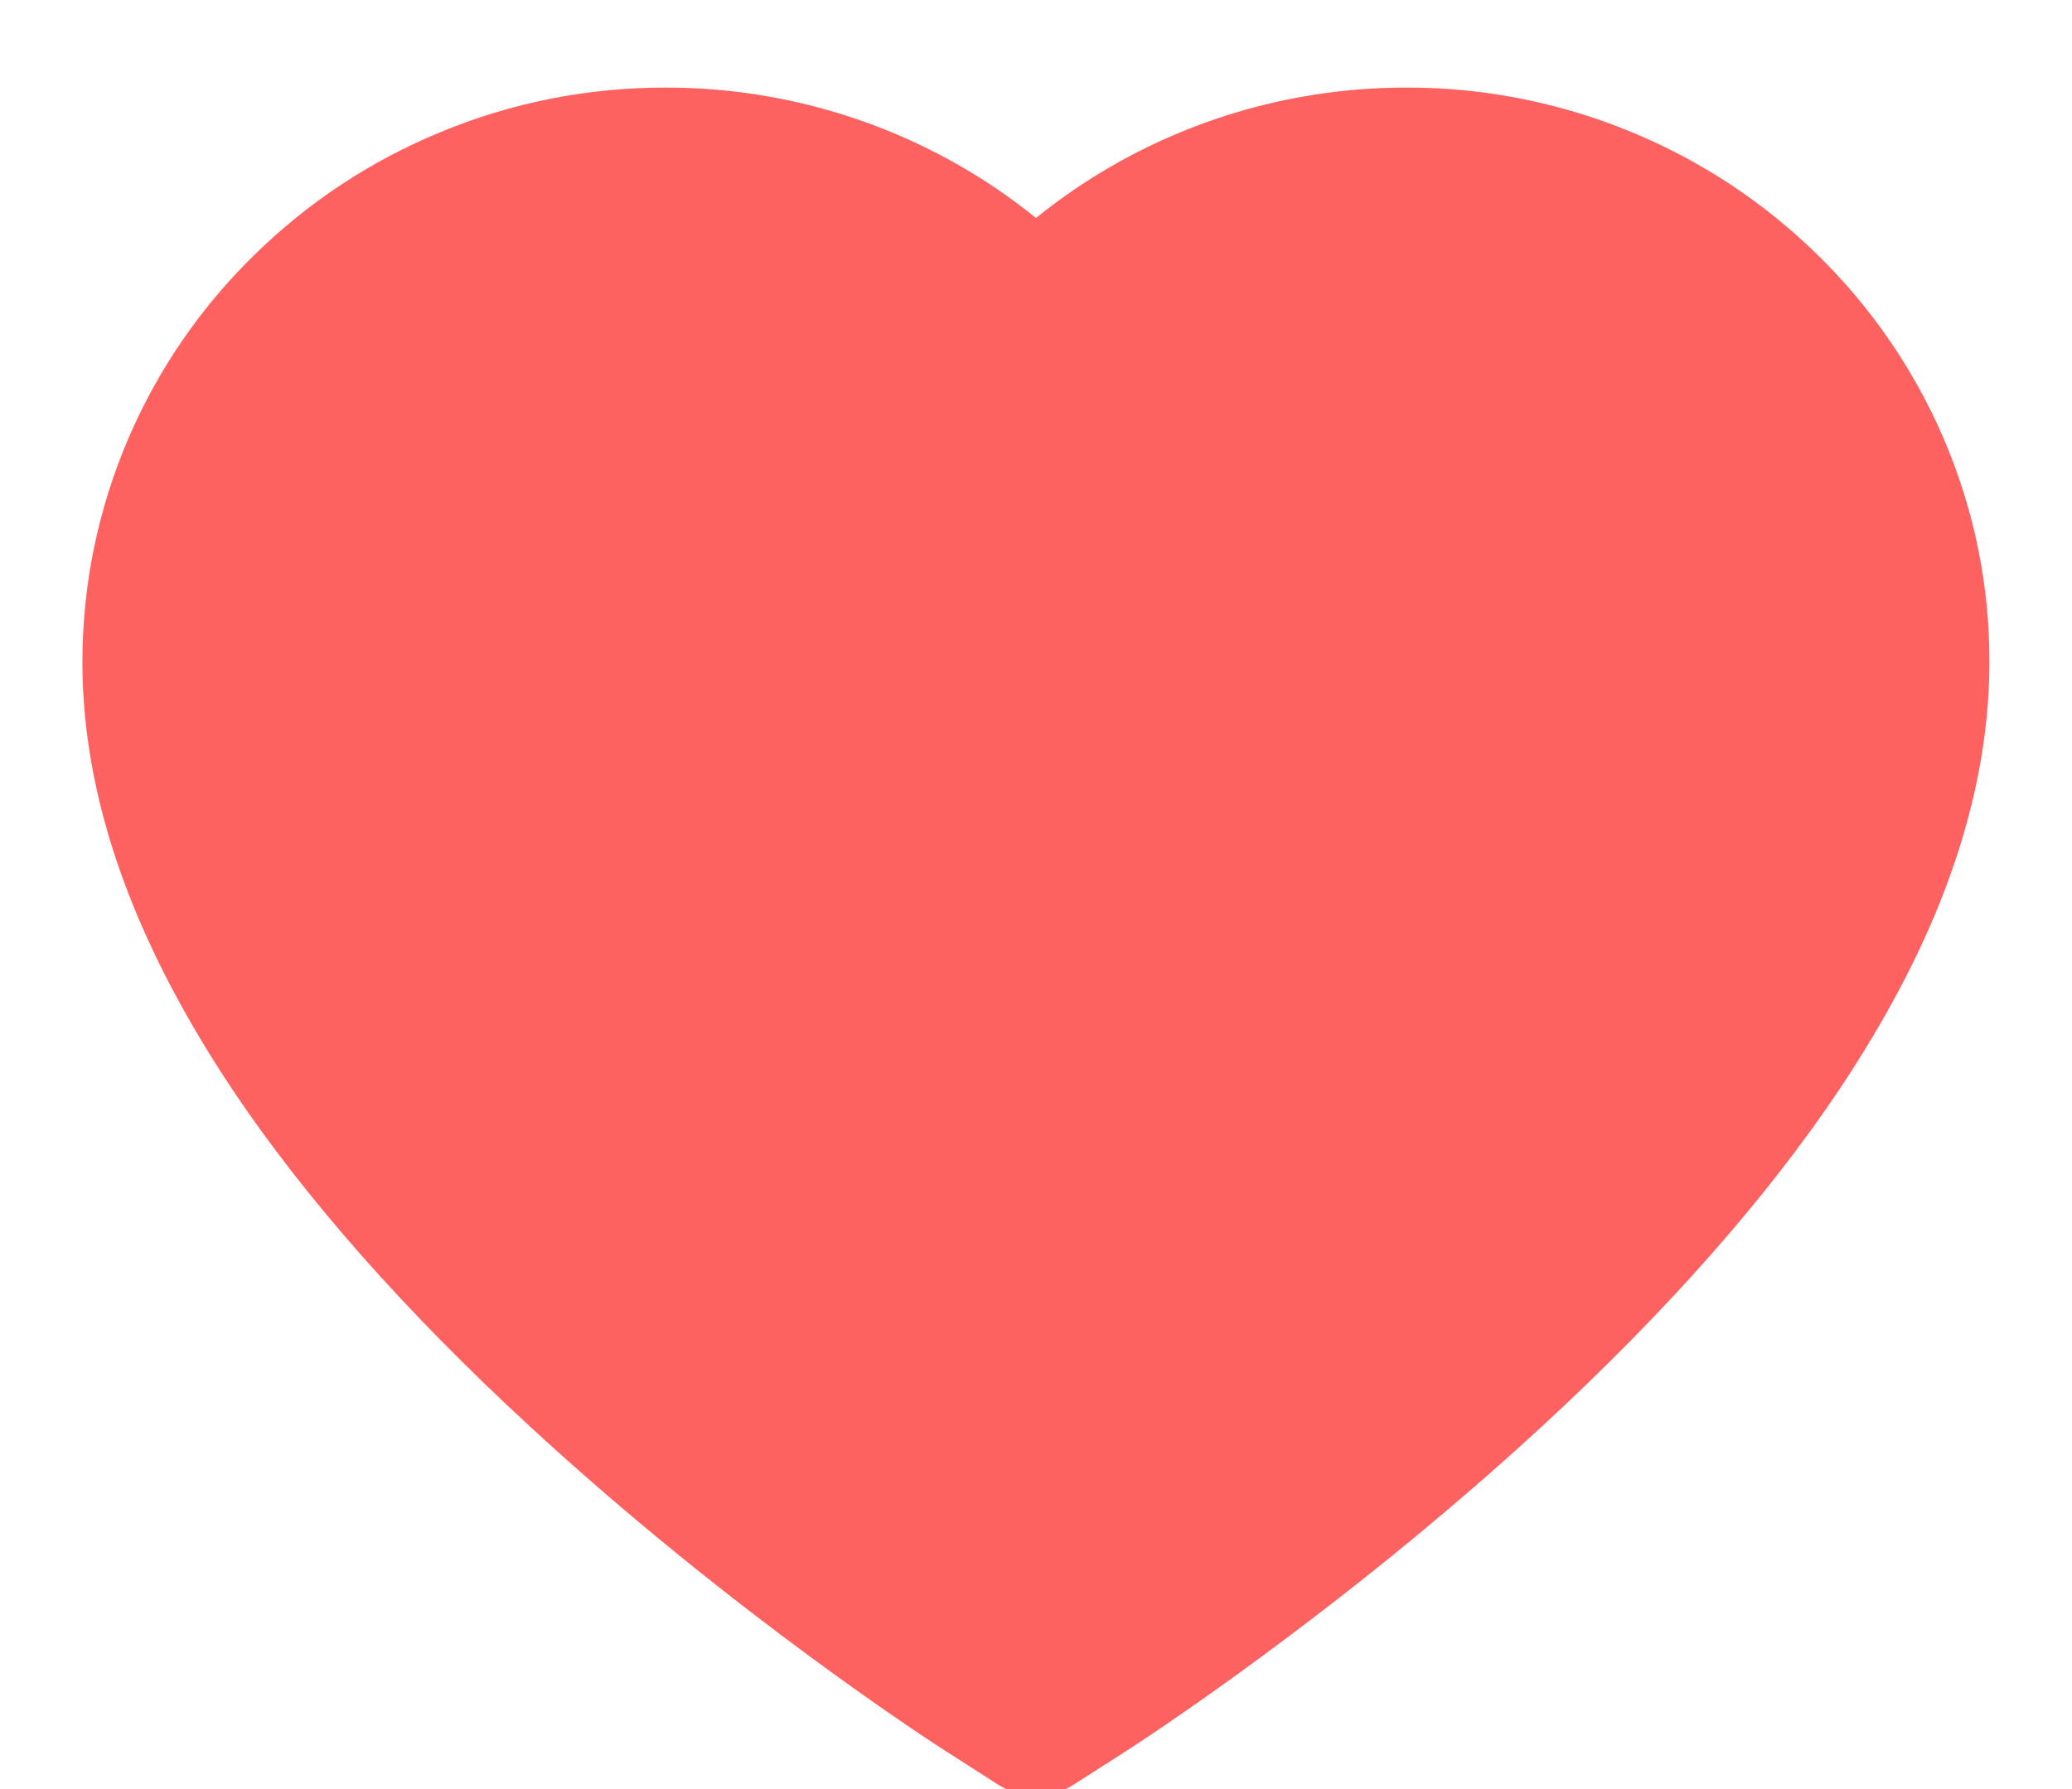 <?xml version="1.0" encoding="UTF-8"?>
<svg width="22px" height="19px" viewBox="0 0 22 19" version="1.1" xmlns="http://www.w3.org/2000/svg" xmlns:xlink="http://www.w3.org/1999/xlink">
    <!-- Generator: Sketch 63.1 (92452) - https://sketch.com -->
    <title>Shape</title>
    <desc>Created with Sketch.</desc>
    <g id="Visual-Design-(desktop)" stroke="none" stroke-width="1" fill="none" fill-rule="evenodd">
        <g id="Property-(2)" transform="translate(-422, -325)" fill="#FD6260" fill-rule="nonzero">
            <g id="property-item" transform="translate(24, 159)">
                <g id="heart" transform="translate(398, 166)">
                    <path d="M14.931,0.93 C15.754,0.928 16.57,1.09 17.331,1.406 C18.064,1.709 18.732,2.151 19.299,2.707 C19.866,3.261 20.319,3.92 20.633,4.647 C20.959,5.404 21.125,6.208 21.123,7.035 C21.123,7.816 20.963,8.629 20.647,9.457 C20.384,10.148 20.002,10.865 19.517,11.589 C18.748,12.735 17.691,13.931 16.379,15.142 C14.202,17.151 12.05,18.536 11.959,18.595 L11.959,18.595 L11.403,18.951 C11.157,19.108 10.841,19.108 10.595,18.951 L10.595,18.951 L10.039,18.595 C9.948,18.538 7.794,17.151 5.619,15.142 C4.306,13.931 3.249,12.735 2.48,11.589 C1.995,10.865 1.616,10.148 1.351,9.457 C1.034,8.629 0.875,7.816 0.875,7.035 C0.875,6.208 1.041,5.404 1.367,4.647 C1.681,3.919 2.134,3.26 2.701,2.707 C3.27,2.149 3.934,1.71 4.67,1.406 C5.431,1.089 6.237,0.93 7.07,0.93 C8.225,0.93 9.352,1.246 10.332,1.844 C10.566,1.987 10.789,2.144 11,2.315 C11.211,2.144 11.434,1.987 11.668,1.844 C12.648,1.246 13.775,0.93 14.931,0.93 Z" id="Shape"></path>
                </g>
            </g>
        </g>
    </g>
</svg>
